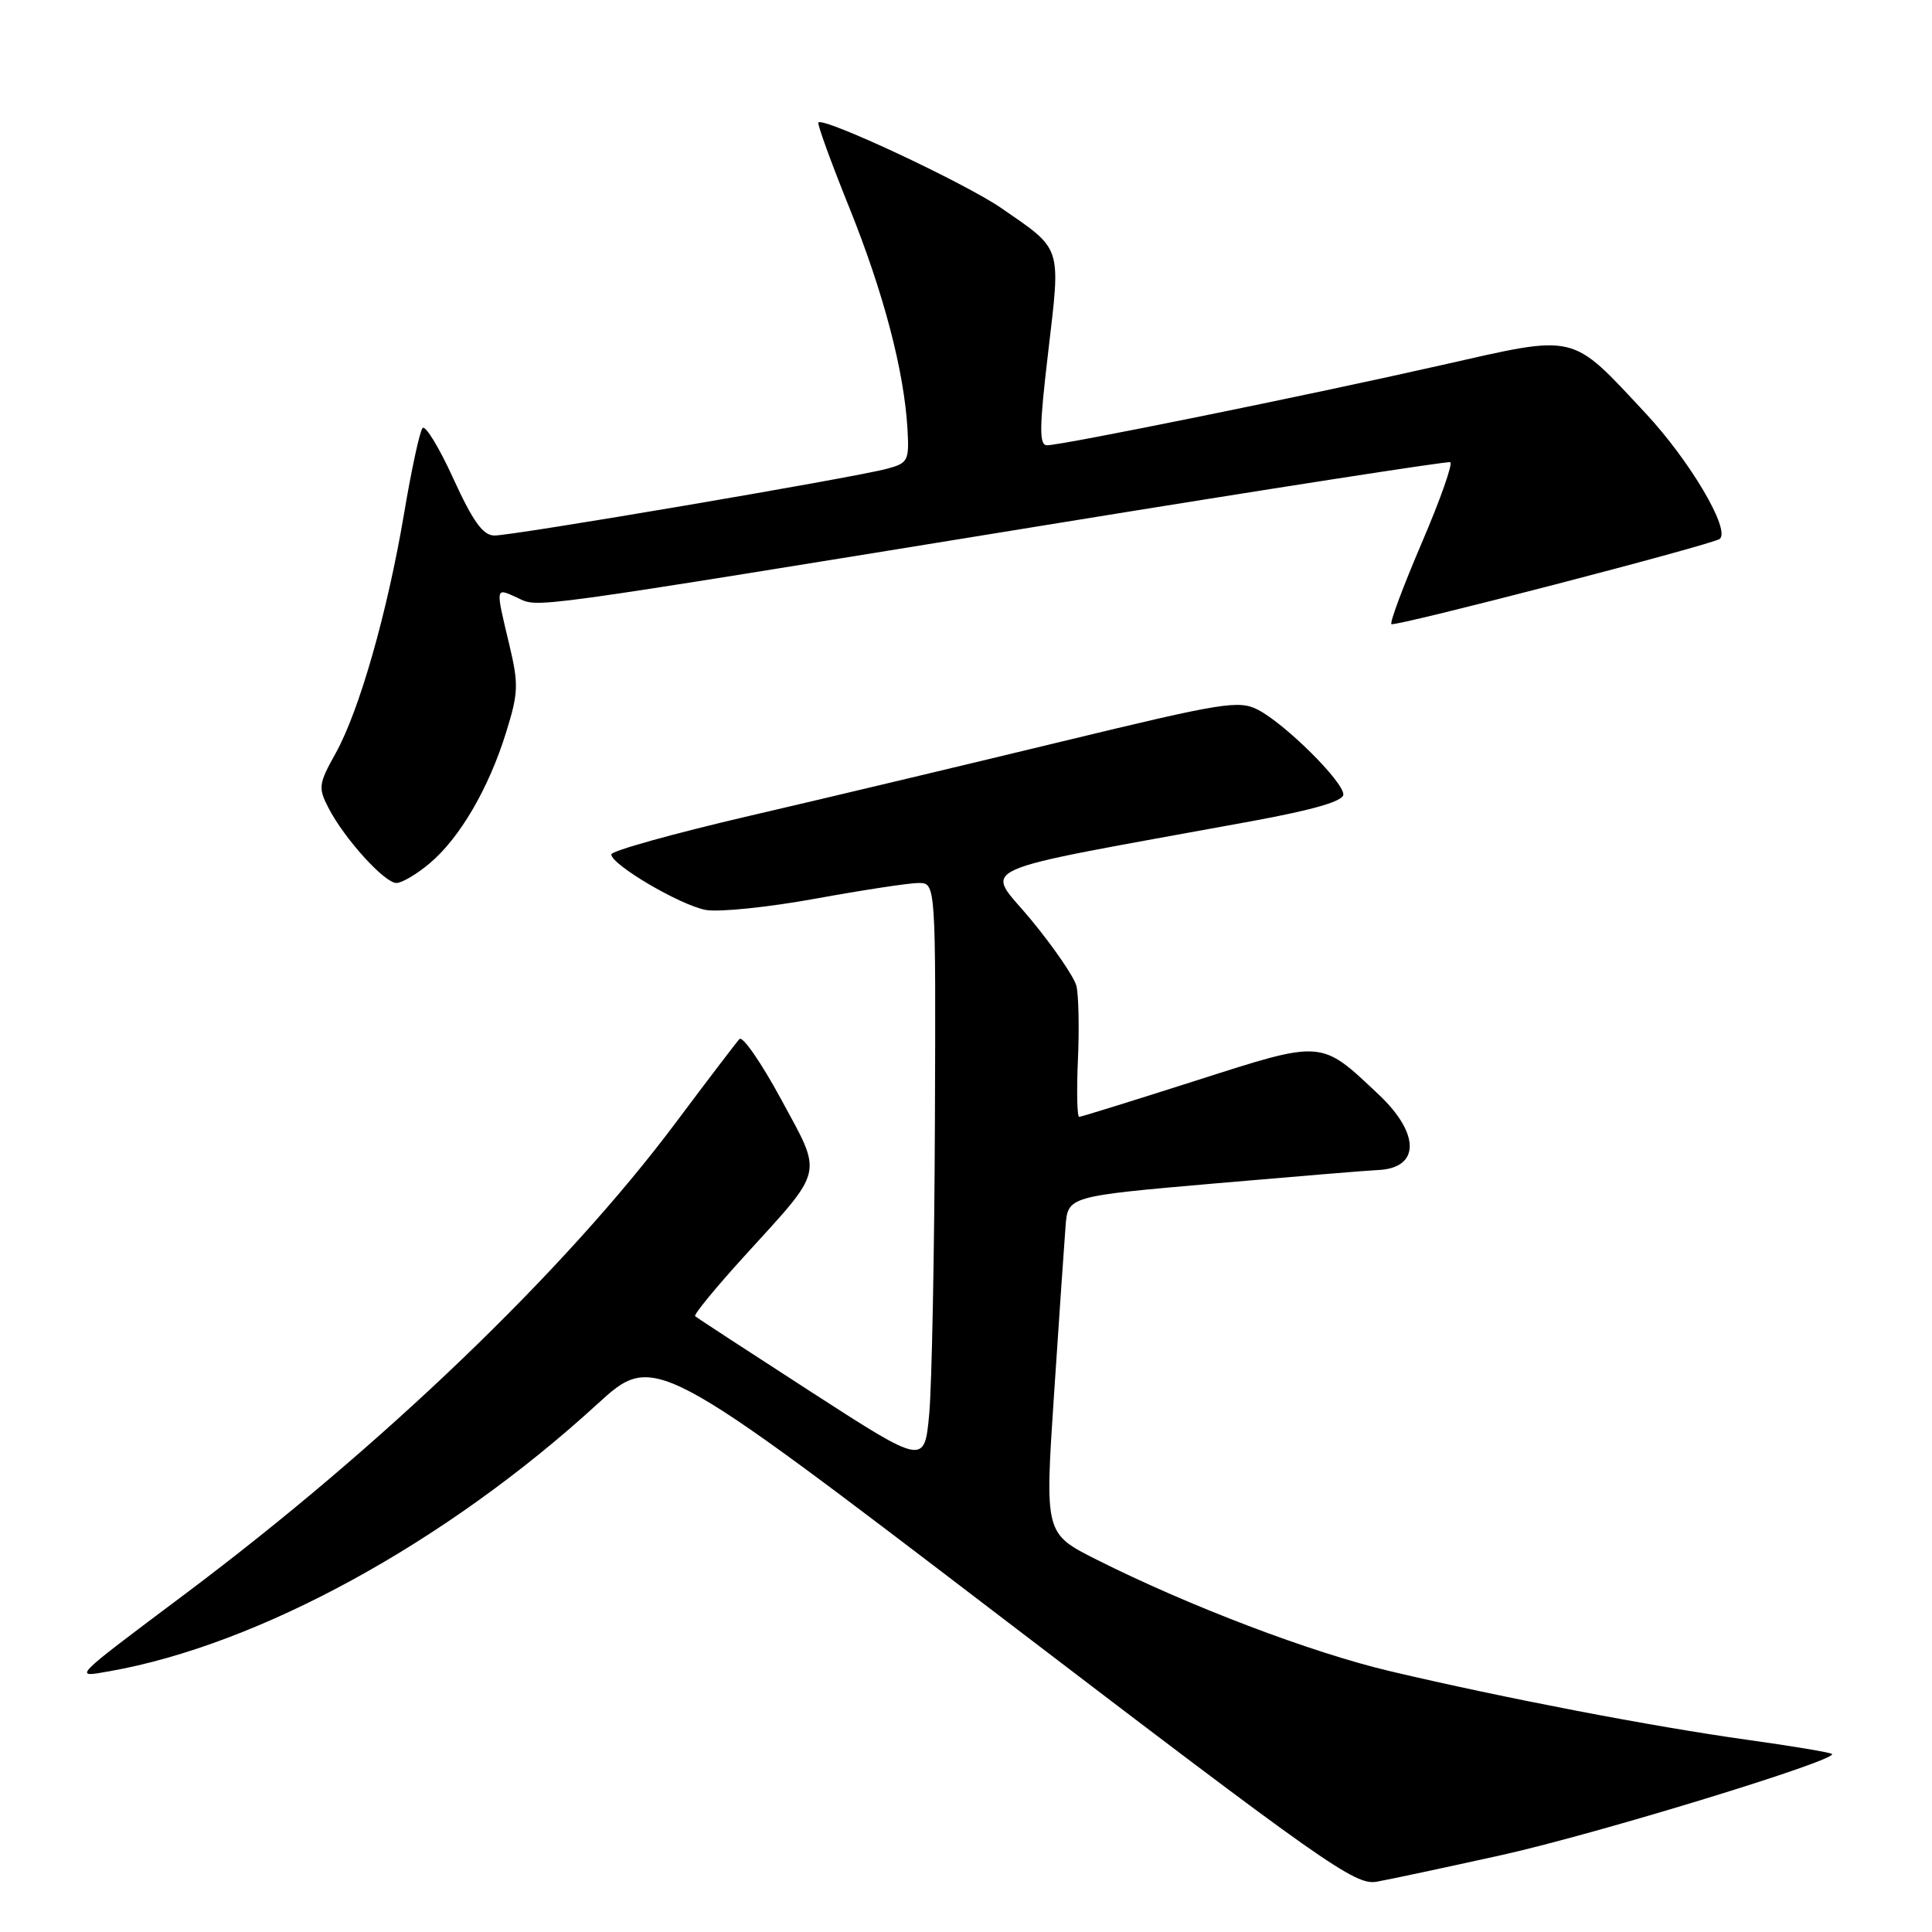 <?xml version="1.0" encoding="UTF-8" standalone="no"?>
<!DOCTYPE svg PUBLIC "-//W3C//DTD SVG 1.1//EN" "http://www.w3.org/Graphics/SVG/1.1/DTD/svg11.dtd" >
<svg xmlns="http://www.w3.org/2000/svg" xmlns:xlink="http://www.w3.org/1999/xlink" version="1.1" viewBox="0 0 256 256">
 <g >
 <path fill="currentColor"
d=" M 199.00 245.80 C 211.59 243.00 243.55 233.22 242.75 232.41 C 242.55 232.21 237.46 231.36 231.44 230.52 C 218.96 228.78 199.27 225.00 184.23 221.45 C 173.75 218.98 157.58 212.83 145.29 206.65 C 138.44 203.20 138.44 203.20 139.66 184.85 C 140.33 174.76 141.02 164.70 141.19 162.50 C 141.50 158.51 141.50 158.51 161.00 156.81 C 171.72 155.88 181.40 155.08 182.50 155.04 C 188.16 154.84 188.24 150.27 182.67 145.02 C 174.95 137.74 175.40 137.77 158.52 143.17 C 150.26 145.81 143.28 147.98 143.00 147.99 C 142.72 148.00 142.65 144.58 142.83 140.40 C 143.02 136.22 142.92 131.83 142.63 130.64 C 142.33 129.46 139.63 125.52 136.63 121.88 C 130.53 114.48 127.46 115.85 165.75 108.83 C 174.09 107.30 178.00 106.16 178.00 105.27 C 178.00 103.56 170.30 95.93 166.71 94.06 C 164.16 92.74 162.12 93.07 140.72 98.25 C 127.95 101.34 109.29 105.79 99.25 108.12 C 89.21 110.46 81.00 112.75 81.00 113.21 C 81.00 114.57 90.10 119.93 93.51 120.57 C 95.24 120.89 101.78 120.22 108.04 119.08 C 114.31 117.94 120.46 117.00 121.71 117.00 C 124.00 117.00 124.00 117.00 123.88 148.75 C 123.81 166.21 123.47 183.57 123.13 187.32 C 122.50 194.14 122.50 194.14 107.50 184.45 C 99.25 179.12 92.32 174.60 92.11 174.40 C 91.89 174.21 94.82 170.64 98.61 166.47 C 109.34 154.68 109.05 155.92 103.50 145.66 C 100.88 140.82 98.40 137.23 97.98 137.68 C 97.56 138.13 93.74 143.15 89.48 148.84 C 74.85 168.38 50.59 191.68 24.50 211.23 C 9.37 222.58 9.63 222.31 14.50 221.45 C 34.32 217.95 59.08 204.40 79.09 186.10 C 86.68 179.16 86.68 179.16 132.99 214.53 C 175.46 246.95 179.56 249.84 182.40 249.34 C 184.11 249.04 191.57 247.44 199.00 245.80 Z  M 56.94 114.39 C 60.91 111.05 64.75 104.49 67.05 97.08 C 68.70 91.79 68.74 90.67 67.47 85.36 C 65.64 77.69 65.61 77.86 68.52 79.19 C 71.50 80.55 68.27 80.99 139.48 69.43 C 168.07 64.78 191.77 61.10 192.16 61.24 C 192.55 61.38 190.86 66.18 188.41 71.89 C 185.96 77.61 184.14 82.47 184.37 82.70 C 184.77 83.10 227.11 72.11 227.89 71.40 C 229.29 70.14 223.90 61.03 218.04 54.75 C 208.01 44.01 209.15 44.28 190.97 48.39 C 173.58 52.33 140.73 59.00 138.74 59.00 C 137.68 59.00 137.70 56.71 138.90 46.57 C 140.56 32.43 140.80 33.18 132.66 27.56 C 127.81 24.23 109.17 15.50 108.44 16.23 C 108.26 16.40 110.11 21.49 112.54 27.52 C 117.09 38.82 119.81 49.18 120.25 56.91 C 120.48 61.05 120.32 61.37 117.50 62.12 C 113.02 63.32 67.81 71.00 65.50 70.96 C 63.99 70.94 62.66 69.08 60.08 63.44 C 58.20 59.31 56.36 56.29 55.99 56.72 C 55.62 57.15 54.52 62.22 53.55 68.00 C 51.33 81.16 47.61 94.19 44.46 99.84 C 42.21 103.88 42.14 104.38 43.54 107.08 C 45.64 111.14 50.95 117.00 52.53 117.00 C 53.25 117.00 55.24 115.83 56.94 114.39 Z "/>
</g>
</svg>